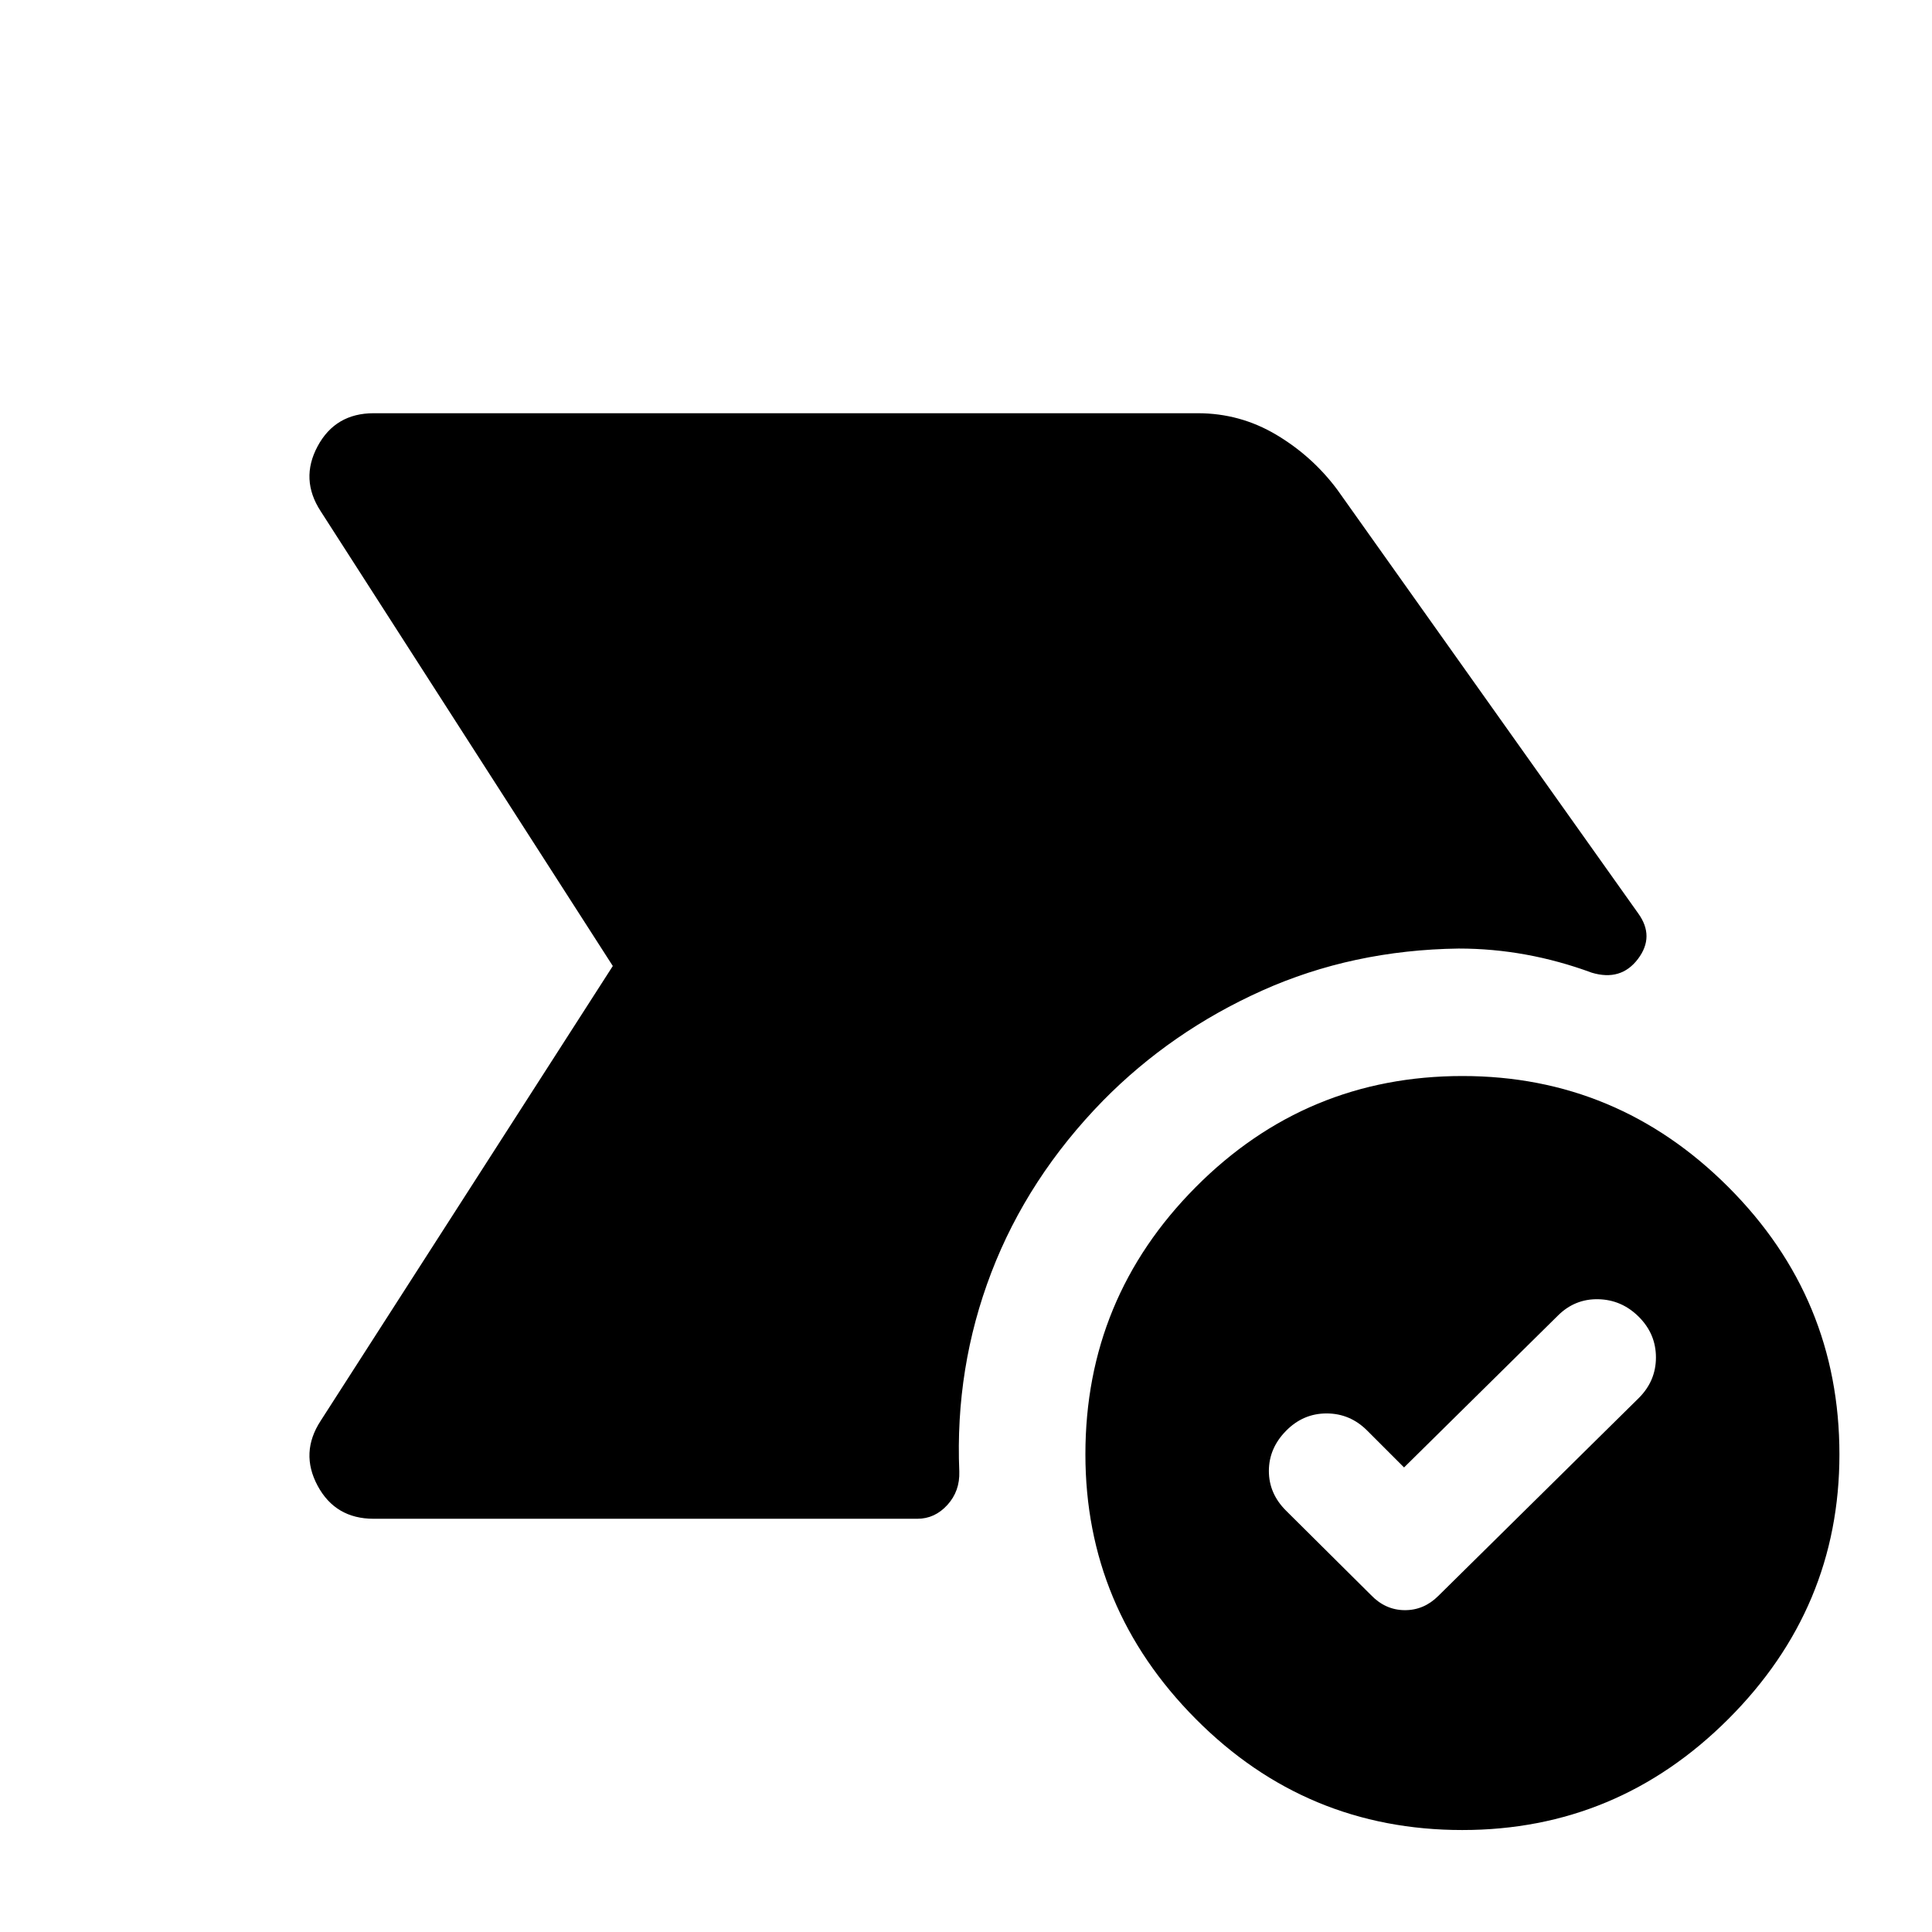 <svg xmlns="http://www.w3.org/2000/svg" height="40" viewBox="0 -960 960 960" width="40"><path d="m697.67-230.83-18.34-18.34q-8.5-8.5-20.16-8.5-11.67 0-20.17 8.67-8.5 8.67-8.5 19.92 0 11.25 8.56 19.75l42.11 41.83q7.16 7.5 16.75 7.58 9.58.09 16.77-7.08l99.62-98.33q8.52-8.5 8.52-20.17 0-11.67-8.5-20.17-8.5-8.5-20.16-8.75-11.67-.25-20.1 8.18l-76.4 75.41Zm28.97 180.16q-77.64 0-132.47-55.19-54.84-55.18-54.84-131.5 0-77.64 54.86-132.81 54.86-55.16 132.5-55.16 76.98 0 132.14 55.19Q914-314.95 914-237.31q0 76.31-55.19 131.48-55.19 55.16-132.17 55.16ZM185.67-205.33q-19.03 0-27.85-16.42t1.51-32.25L304.5-480 159.33-706q-10.33-15.83-1.51-32.25t27.85-16.42h409.5q21 0 38.96 10.67t30.37 27.33L814-506.17q8.33 11.5-.11 22.67-8.44 11.17-22.93 6.83-16.29-6-32.79-9t-33.34-3q-52.77.71-97.8 20.94-45.03 20.23-78.85 54.54-37.51 38.36-55.6 85.52-18.08 47.17-15.91 98.84.33 9.77-5.92 16.63-6.25 6.87-14.92 6.87H185.67Z"/></svg>